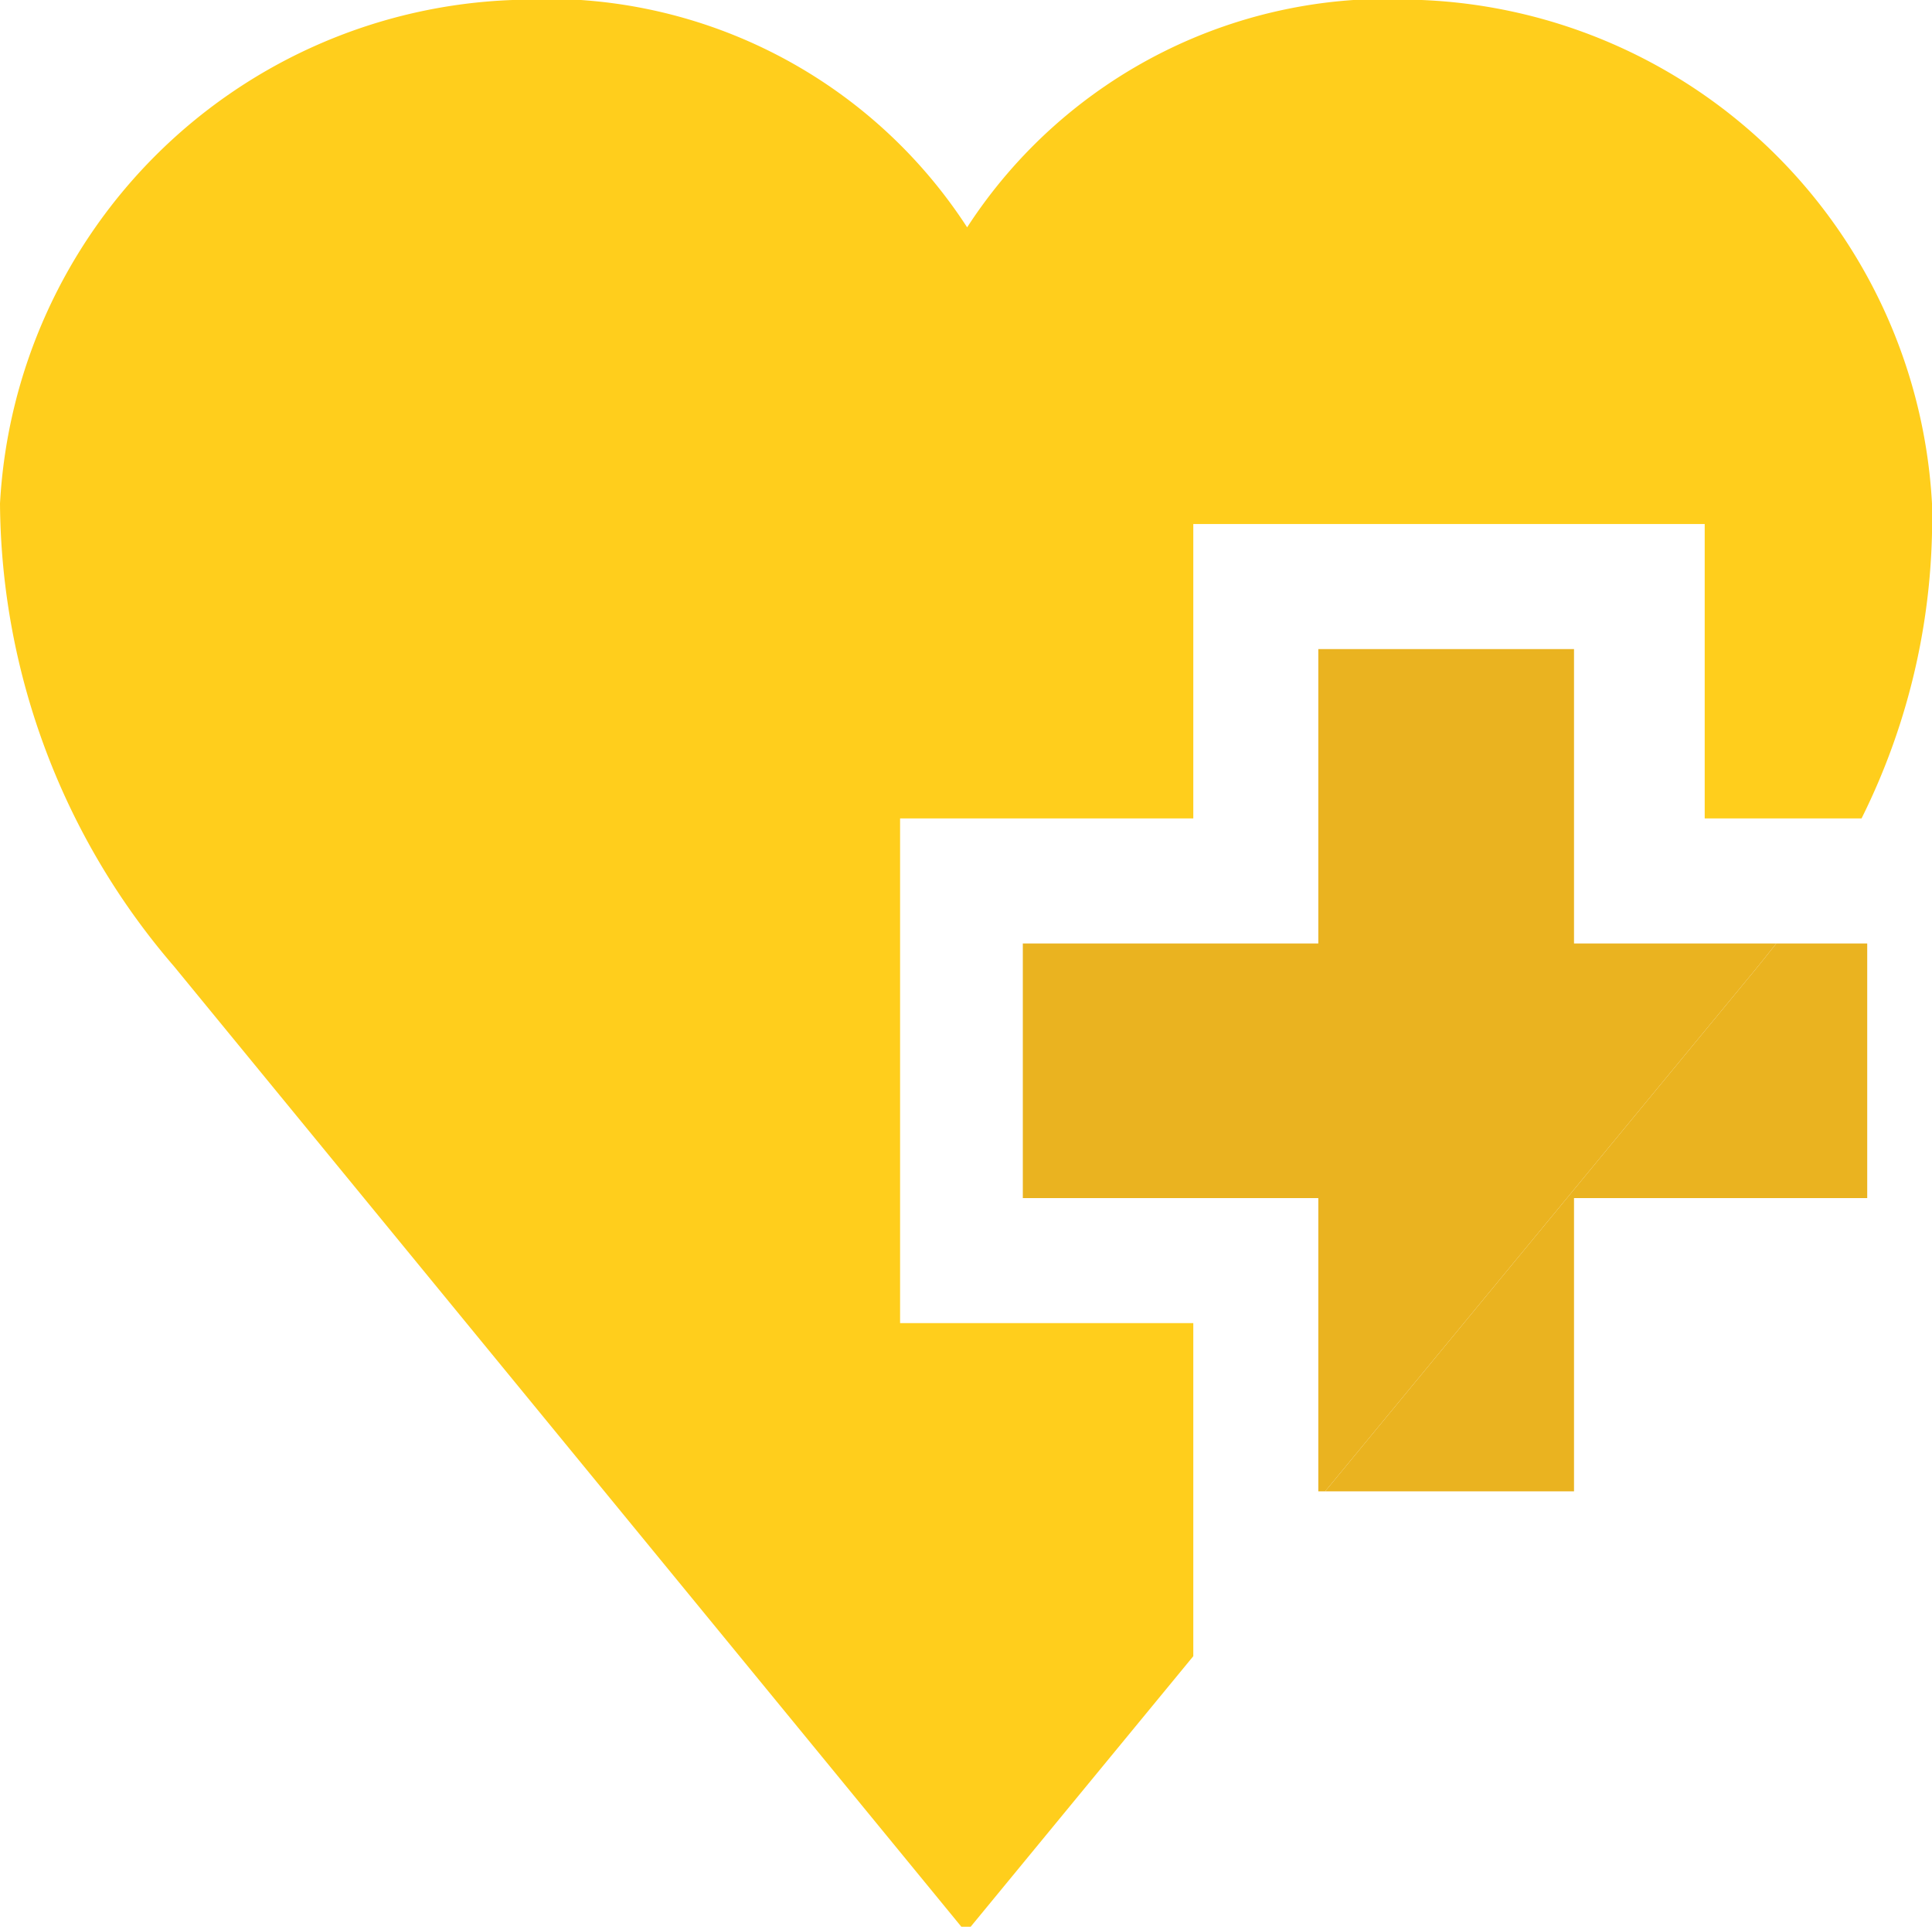 <svg xmlns="http://www.w3.org/2000/svg" width="17" height="16.95" viewBox="0 0 17 16.95"><path d="M10.5,13.31V11.64H7.92V7.2H10.5V4.61H15V7.2h1.38A5.91,5.91,0,0,0,17,4.43,4.69,4.69,0,0,0,12.51,0a4.41,4.41,0,0,0-4,2,4.41,4.41,0,0,0-4-2A4.69,4.69,0,0,0,0,4.43,6.3,6.3,0,0,0,1.53,8.5L8.5,17l2-2.43V13.31Z" fill="#ffce1c"/><path d="M15.47,8.5l-3.81,4.62h2.19V10.54h2.58V8.3h-.8Z" fill="#eab320"/><path d="M15.63,8.3H13.85V5.71H11.6V8.3H9v2.24H11.6v2.58h.06L15.47,8.5Z" fill="#eab320"/></svg>
